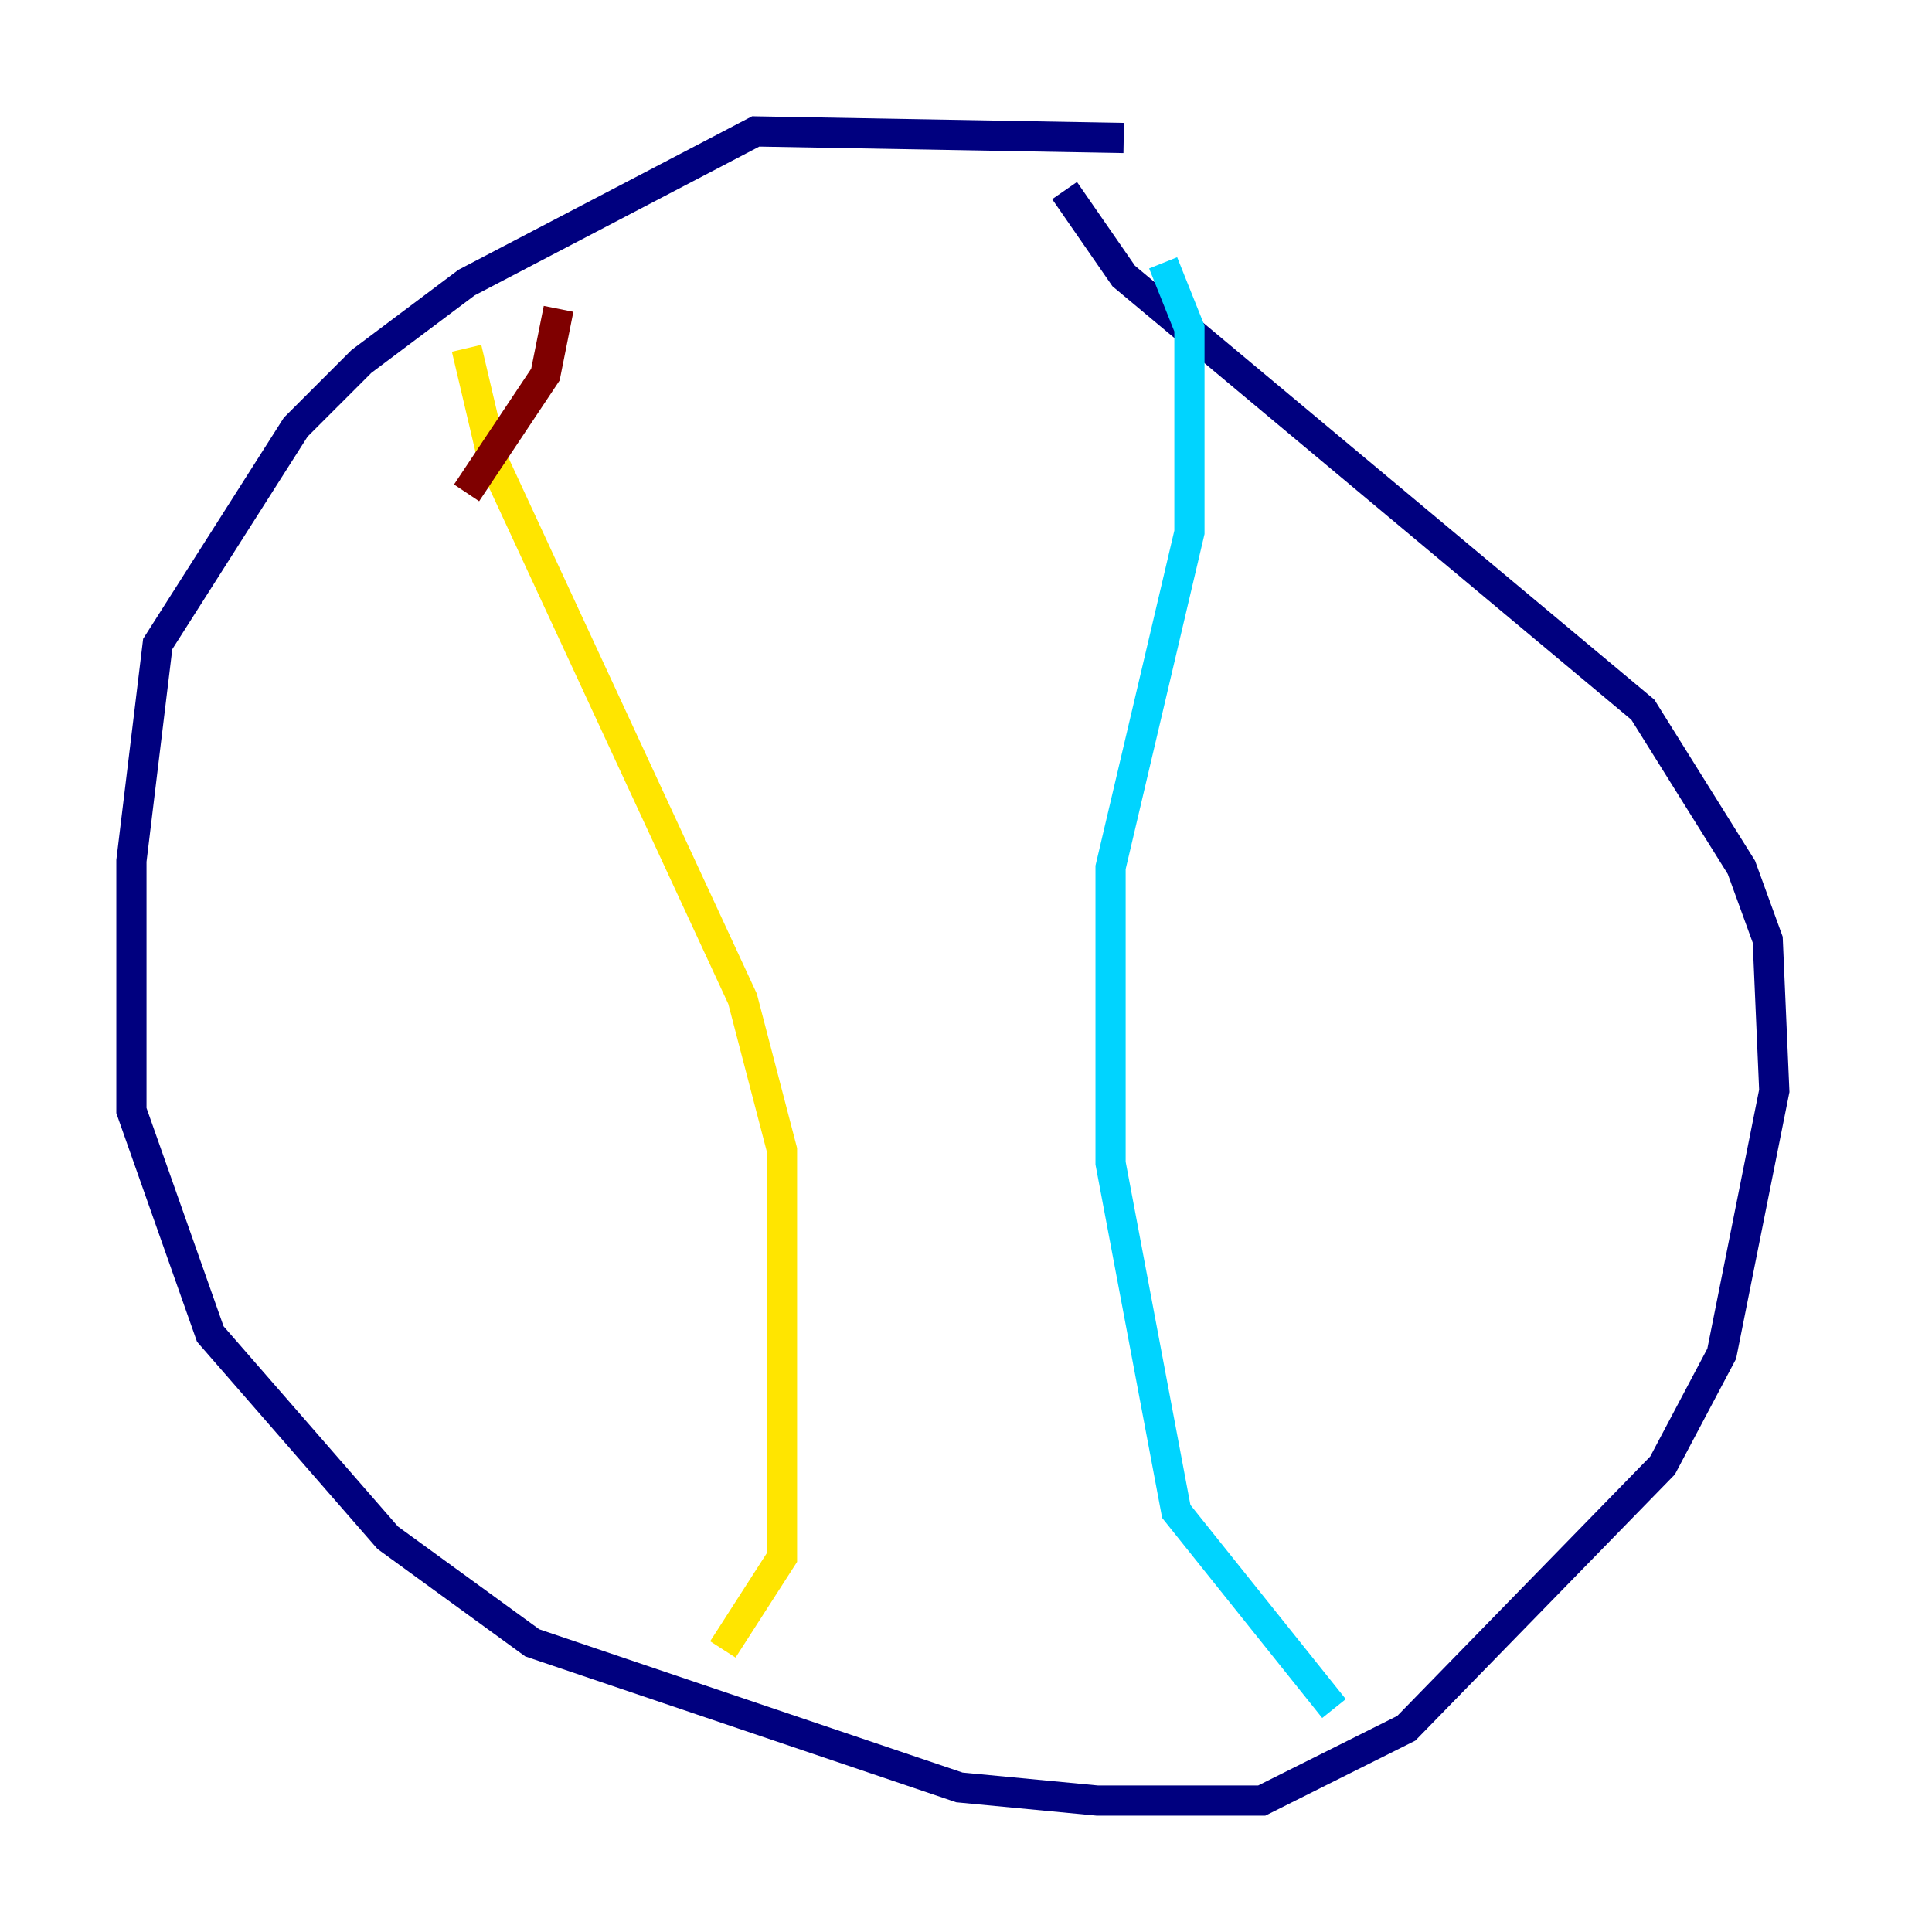 <?xml version="1.0" encoding="utf-8" ?>
<svg baseProfile="tiny" height="128" version="1.2" viewBox="0,0,128,128" width="128" xmlns="http://www.w3.org/2000/svg" xmlns:ev="http://www.w3.org/2001/xml-events" xmlns:xlink="http://www.w3.org/1999/xlink"><defs /><polyline fill="none" points="74.449,9.143 50.068,8.707 30.912,18.721 23.946,23.946 19.592,28.299 10.449,42.667 8.707,57.034 8.707,73.578 13.932,88.381 25.687,101.878 35.265,108.844 63.565,118.422 72.707,119.293 83.592,119.293 93.17,114.503 110.15,97.088 114.068,89.687 117.551,72.272 117.116,62.258 115.374,57.469 108.844,47.02 74.449,18.286 70.531,12.626" stroke="#00007f" stroke-width="2" /><polyline fill="none" points="77.061,17.415 78.803,21.769 78.803,35.265 73.578,57.469 73.578,77.061 77.932,100.136 88.381,113.197" stroke="#00d4ff" stroke-width="2" /><polyline fill="none" points="30.912,23.075 32.653,30.476 49.197,66.177 51.809,76.191 51.809,103.184 47.891,109.279" stroke="#ffe500" stroke-width="2" /><polyline fill="none" points="37.007,20.463 36.136,24.816 30.912,32.653" stroke="#7f0000" stroke-width="2" /></svg>